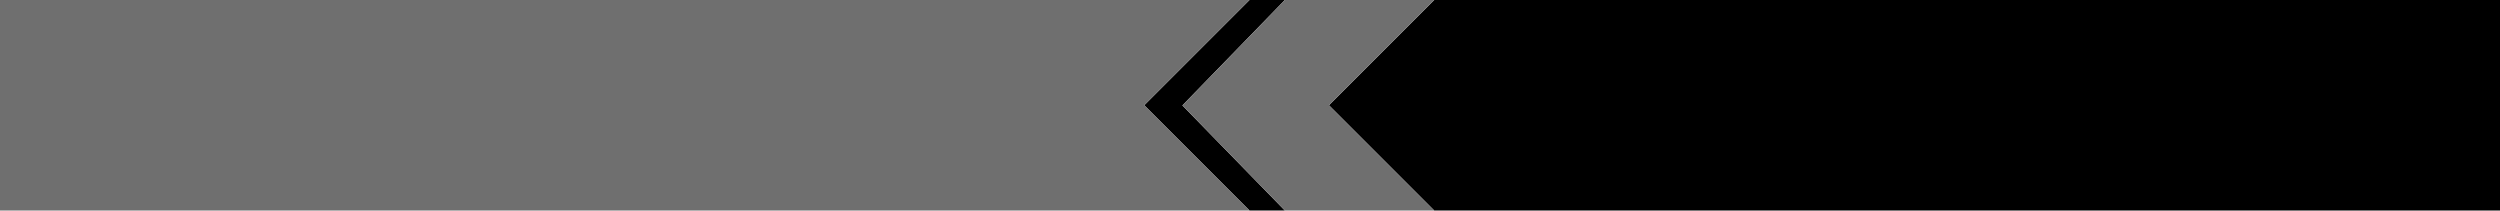 <?xml version="1.0" encoding="UTF-8" standalone="no"?>
<svg xmlns:xlink="http://www.w3.org/1999/xlink" height="64.0px" width="760.0px" xmlns="http://www.w3.org/2000/svg">
  <g transform="matrix(1.0, 0.0, 0.0, 1.0, 0.0, 0.0)">
    <path d="M436.0 0.0 L760.0 0.0 760.0 64.0 436.0 64.0 405.0 33.0 404.0 32.0 405.0 31.0 436.0 0.0 M390.6 64.0 L379.85 64.0 347.85 32.0 379.85 0.0 390.6 0.0 359.45 32.05 390.6 64.0" fill="#000000" fill-rule="evenodd" stroke="none"/>
    <path d="M436.0 64.0 L390.6 64.0 359.45 32.05 390.6 0.0 436.0 0.0 405.0 31.0 404.0 32.0 405.0 33.0 436.0 64.0 M379.85 64.0 L0.0 64.0 0.0 0.0 379.85 0.0 347.85 32.0 379.85 64.0" fill="#6f6f6f" fill-rule="evenodd" stroke="none"/>
  </g>
</svg>

